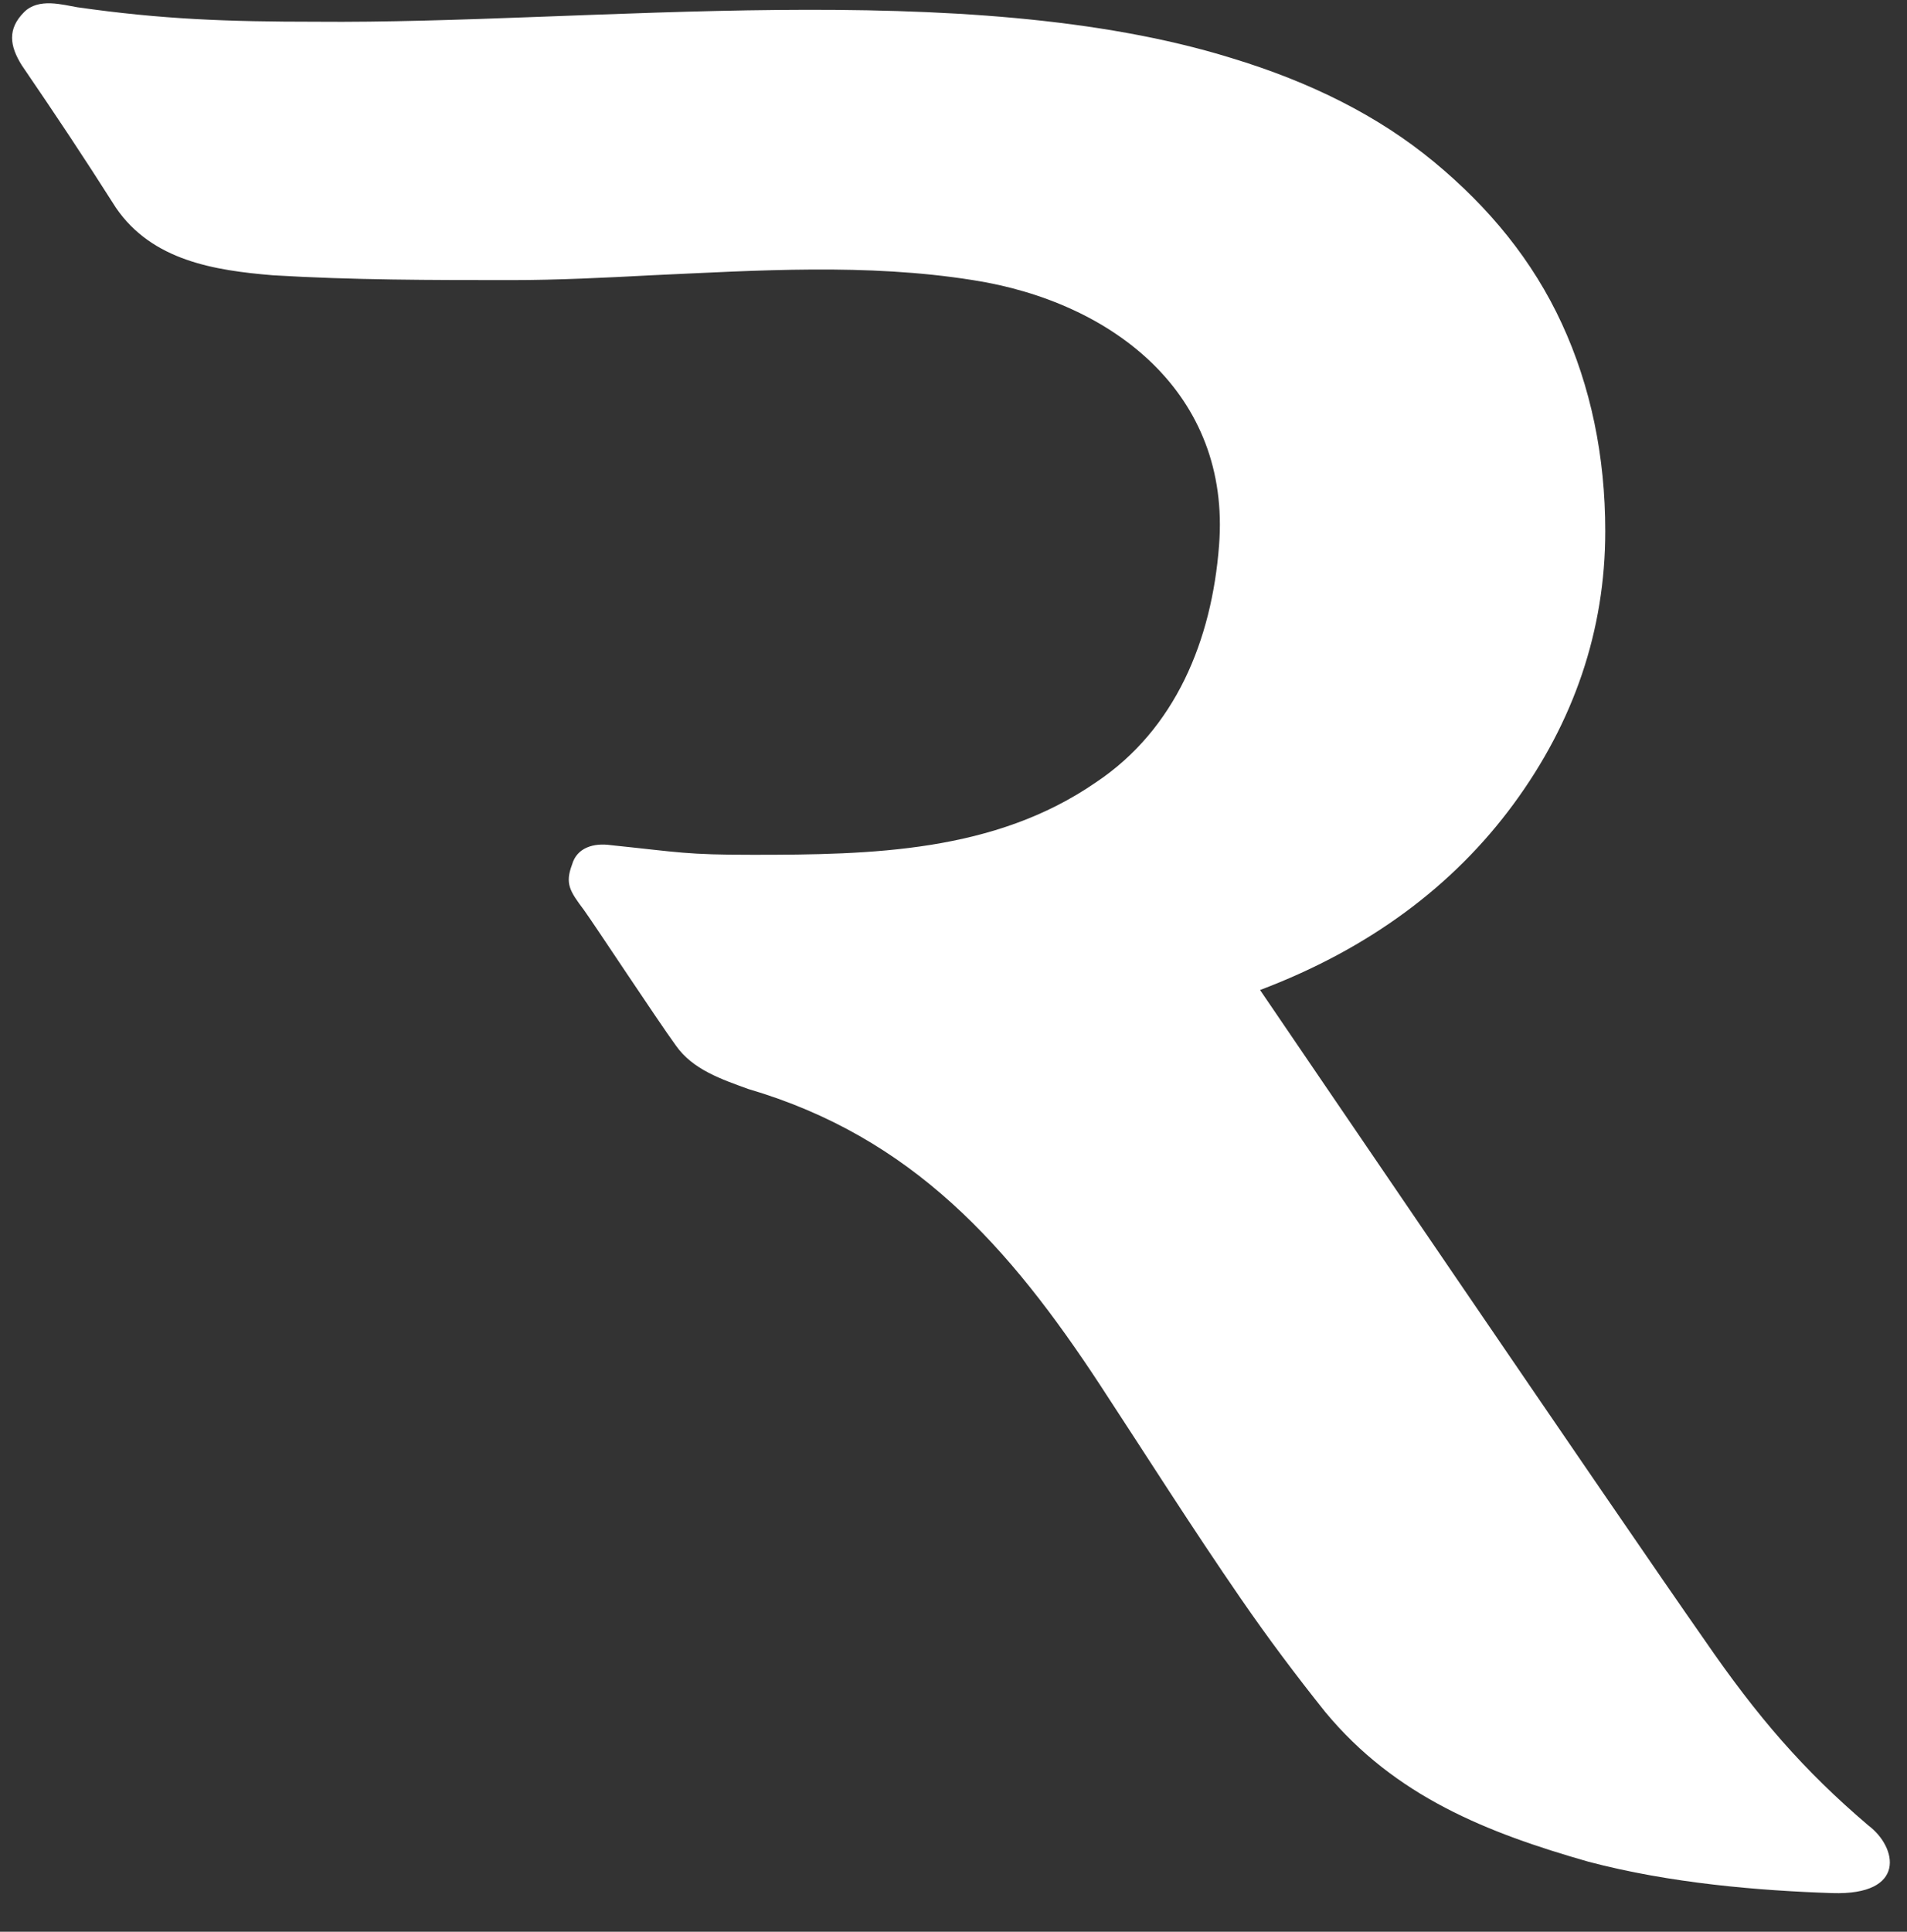 <?xml version="1.0" encoding="UTF-8" standalone="no"?>
<svg width="79px" height="80px" viewBox="0 0 79 80" version="1.1" xmlns="http://www.w3.org/2000/svg" xmlns:xlink="http://www.w3.org/1999/xlink" xmlns:sketch="http://www.bohemiancoding.com/sketch/ns">
    <rect x="0" y="0" width="79" height="80" fill="#333333" stroke="none"/>
    <!-- Generator: Sketch 3.0.2 (7799) - http://www.bohemiancoding.com/sketch -->
    <title>radia</title>
    <description>Created with Sketch.</description>
    <defs></defs>
    <g id="Page-1" stroke="none" stroke-width="1" fill="none" fill-rule="evenodd" sketch:type="MSPage">
        <g id="vector-elements" sketch:type="MSLayerGroup" transform="translate(0, -467)" fill="#FFFFFF">
            <path d="M70.6,534.9 C67.3,530.2 52.2,508 52.2,508 C56.7,506.3 60.2,503.7 62.7,500.3 C65.2,496.9 66.5,493.1 66.5,489 C66.5,485.9 65.9,483 64.7,480.4 C63.5,477.8 61.7,475.6 59.4,473.7 C57.1,471.8 54.3,470.4 51,469.4 C40,466 24.5,468 13.1,467.9 C9.4,467.9 6.7,467.8 3.2,467.3 C2.6,467.2 1.6,466.9 1,467.5 C0.3,468.2 0.4,468.9 0.9,469.7 C2.4,471.9 3.4,473.4 4.8,475.6 C6.3,477.8 8.9,478.2 11.3,478.4 C14.6,478.6 17.9,478.6 21.2,478.6 C23.1,478.6 25.1,478.5 27,478.4 C31.4,478.2 35.9,477.9 40.3,478.6 C46.1,479.5 51,483.3 50.5,489.6 C50.2,493.5 48.7,497.2 45.4,499.4 C41.2,502.3 36.1,502.4 31.2,502.4 C28.4,502.4 28.2,502.3 25.3,502 C24.6,501.9 23.9,502.1 23.7,502.8 C23.4,503.6 23.6,503.9 24.2,504.7 C24.7,505.4 27.2,509.2 28,510.3 C28.7,511.3 29.9,511.7 31,512.1 C37.8,514.1 41.8,518.6 45.6,524.4 C47.5,527.3 49.4,530.3 51.4,533.2 C52.5,534.8 53.7,536.4 54.9,537.9 C57.8,541.4 61.6,542.9 65.8,544.1 C69.2,545 72.9,545.3 75.9,545.4 C79,545.5 78.6,543.5 77.4,542.6 C74.7,540.3 72.8,538.1 70.6,534.9 L70.6,534.9 Z" id="radia" sketch:type="MSShapeGroup"></path>
        </g>
    </g>
</svg>